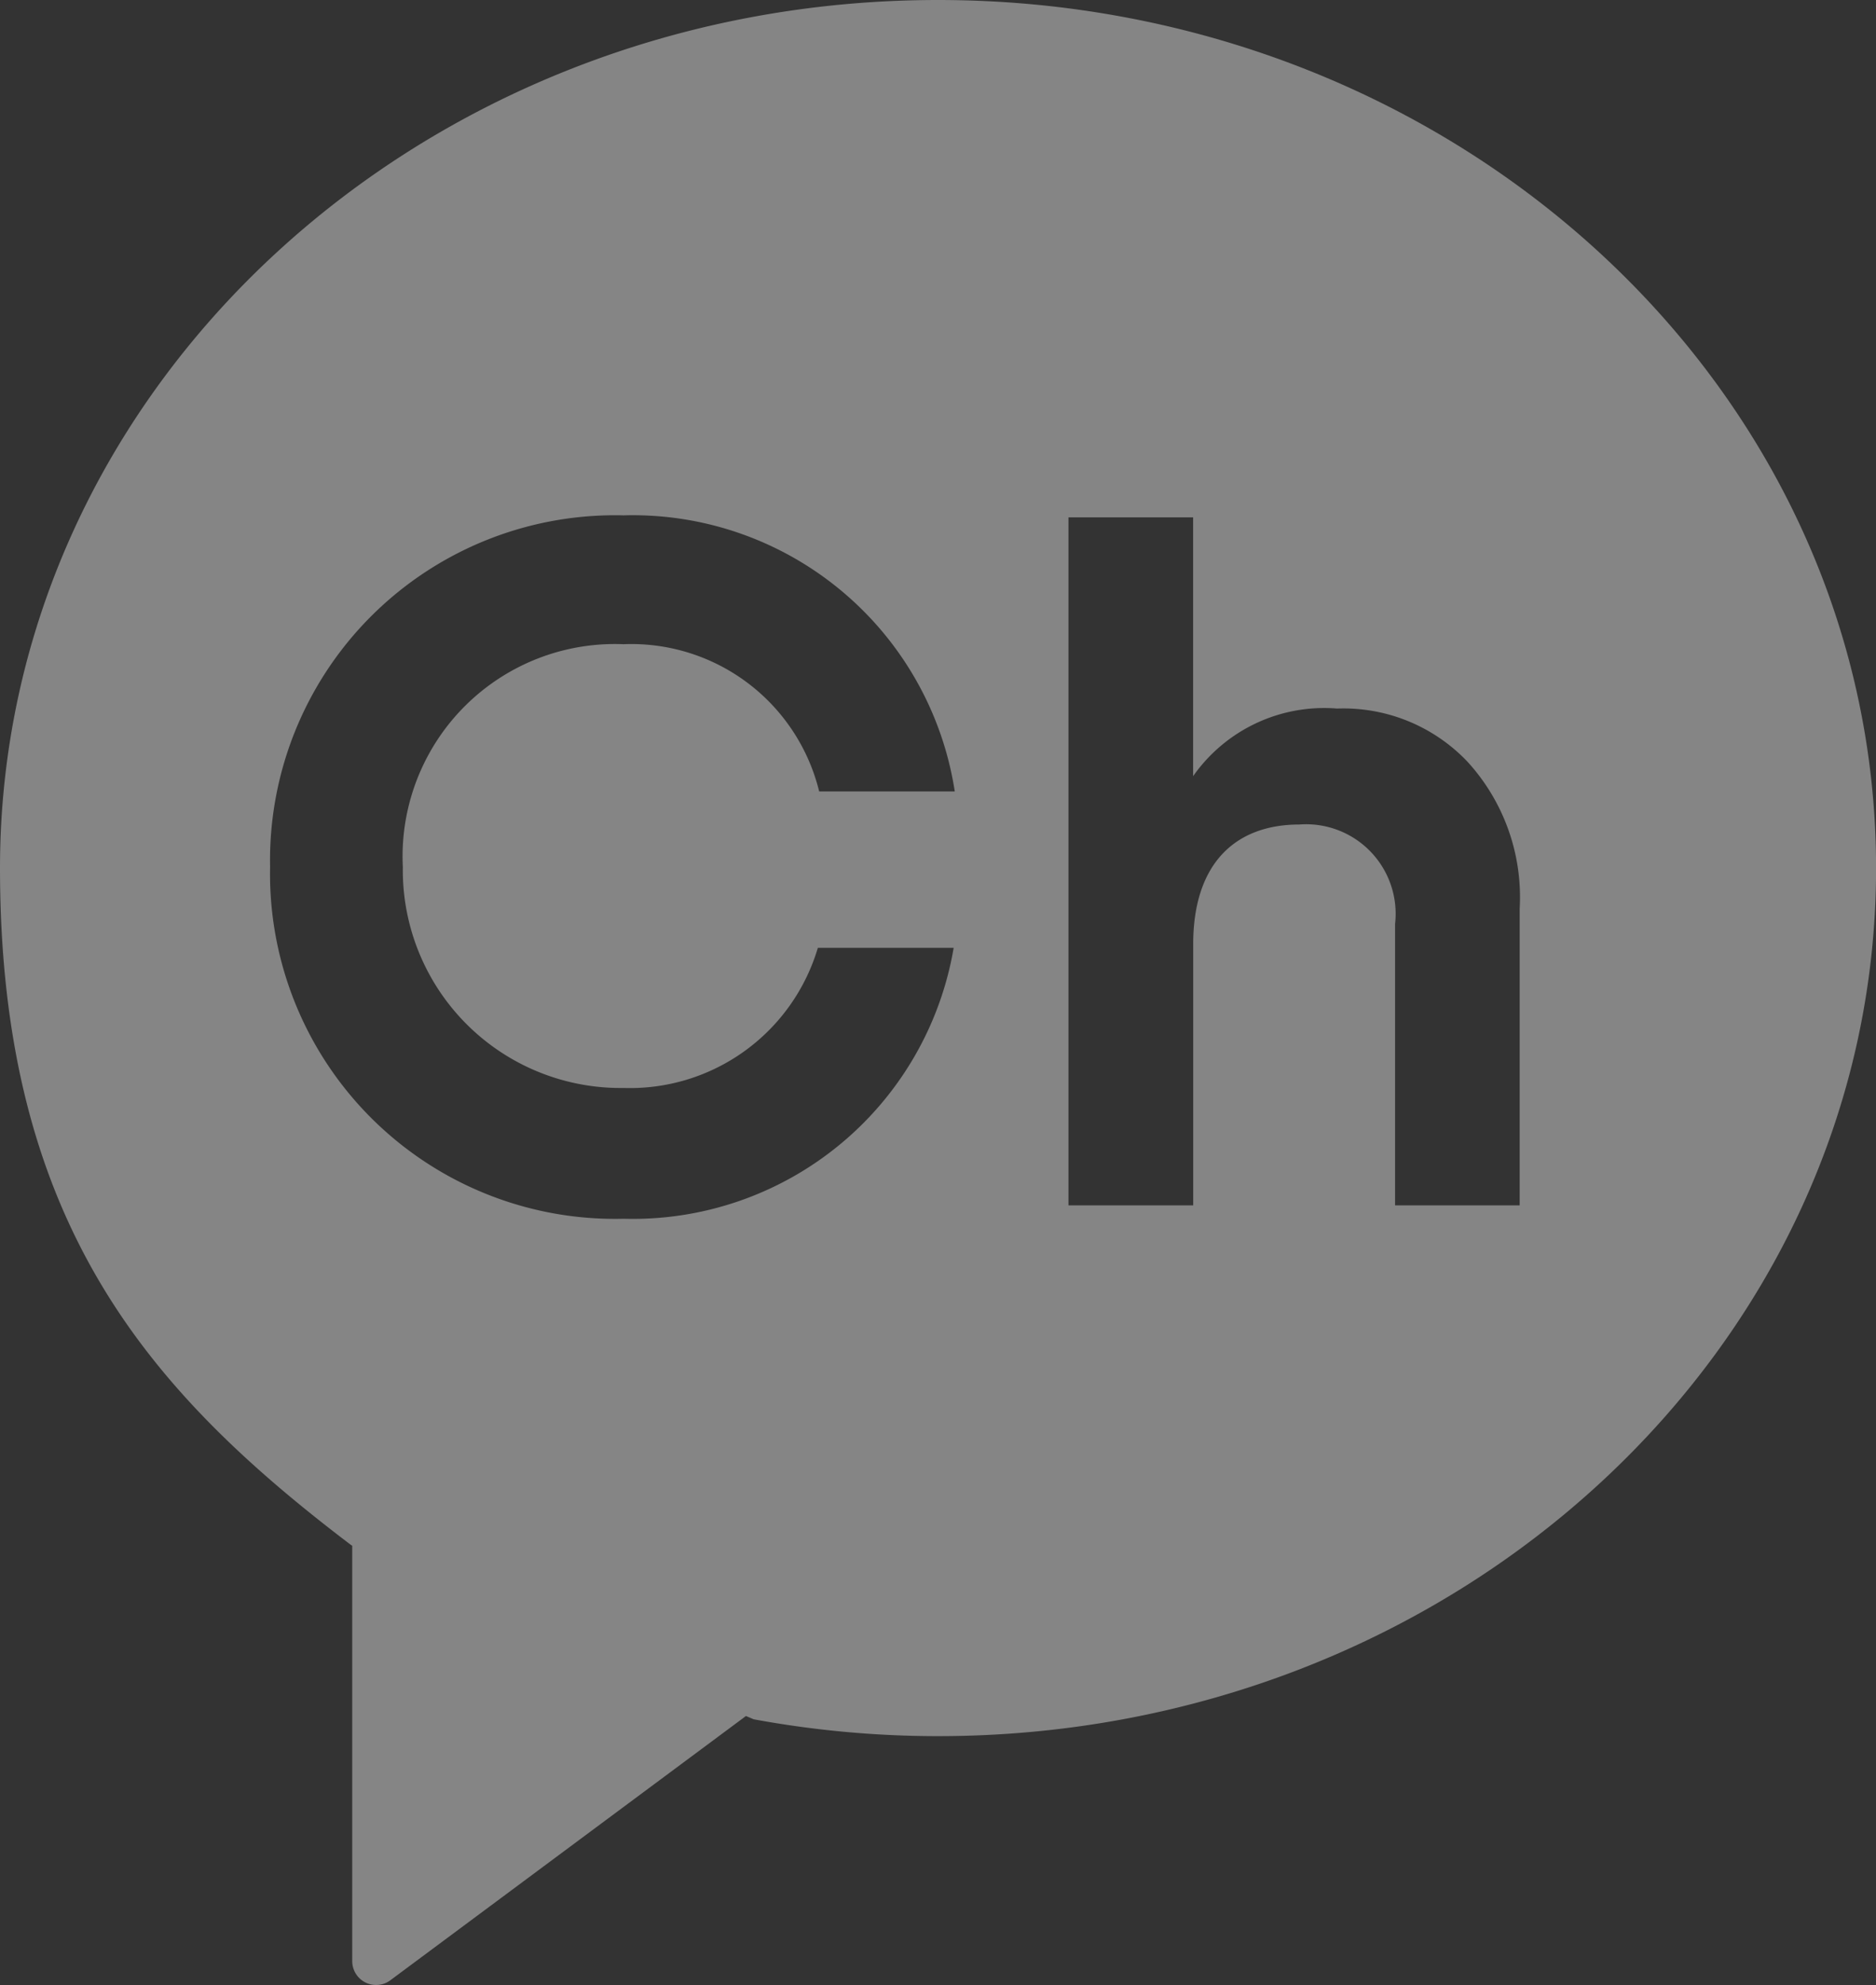 <svg xmlns="http://www.w3.org/2000/svg" width="26.95" height="28.502" viewBox="0 0 26.95 28.502">
    <rect x="0" y="0" width="26.95" height="28.502" fill="#333333" stroke="none"/>
    <g data-name="그룹 22321" style="opacity:.4">
        <g data-name="그룹 22335">
            <path data-name="패스 13144" d="M13.475 0C6.032 0 0 5.58 0 12.464c0 5.084 2.129 7.511 5.046 9.723l.014.007v5.966a.343.343 0 0 0 .547.275l5.109-3.795.111.047a14.6 14.6 0 0 0 2.649.242c7.442 0 13.475-5.581 13.475-12.464S20.917 0 13.475 0M8.958 15.622a2.815 2.815 0 0 0 2.791-2.012H13.7a4.675 4.675 0 0 1-4.742 3.89 4.955 4.955 0 0 1-5.078-5.052A4.955 4.955 0 0 1 8.958 7.4a4.68 4.68 0 0 1 4.758 3.964h-1.948a2.778 2.778 0 0 0-2.81-2.114 3.05 3.05 0 0 0-3.171 3.2 3.128 3.128 0 0 0 3.171 3.172m12.873 1.686h-1.79v-4.039a1.286 1.286 0 0 0-1.374-1.43c-.93 0-1.526.569-1.526 1.721v3.748h-1.792V7.429h1.791v3.716a2.3 2.3 0 0 1 2.068-.971 2.457 2.457 0 0 1 1.873.763 2.882 2.882 0 0 1 .75 2.11z" style="fill:#fff"/>
        </g>
    </g>
</svg>
